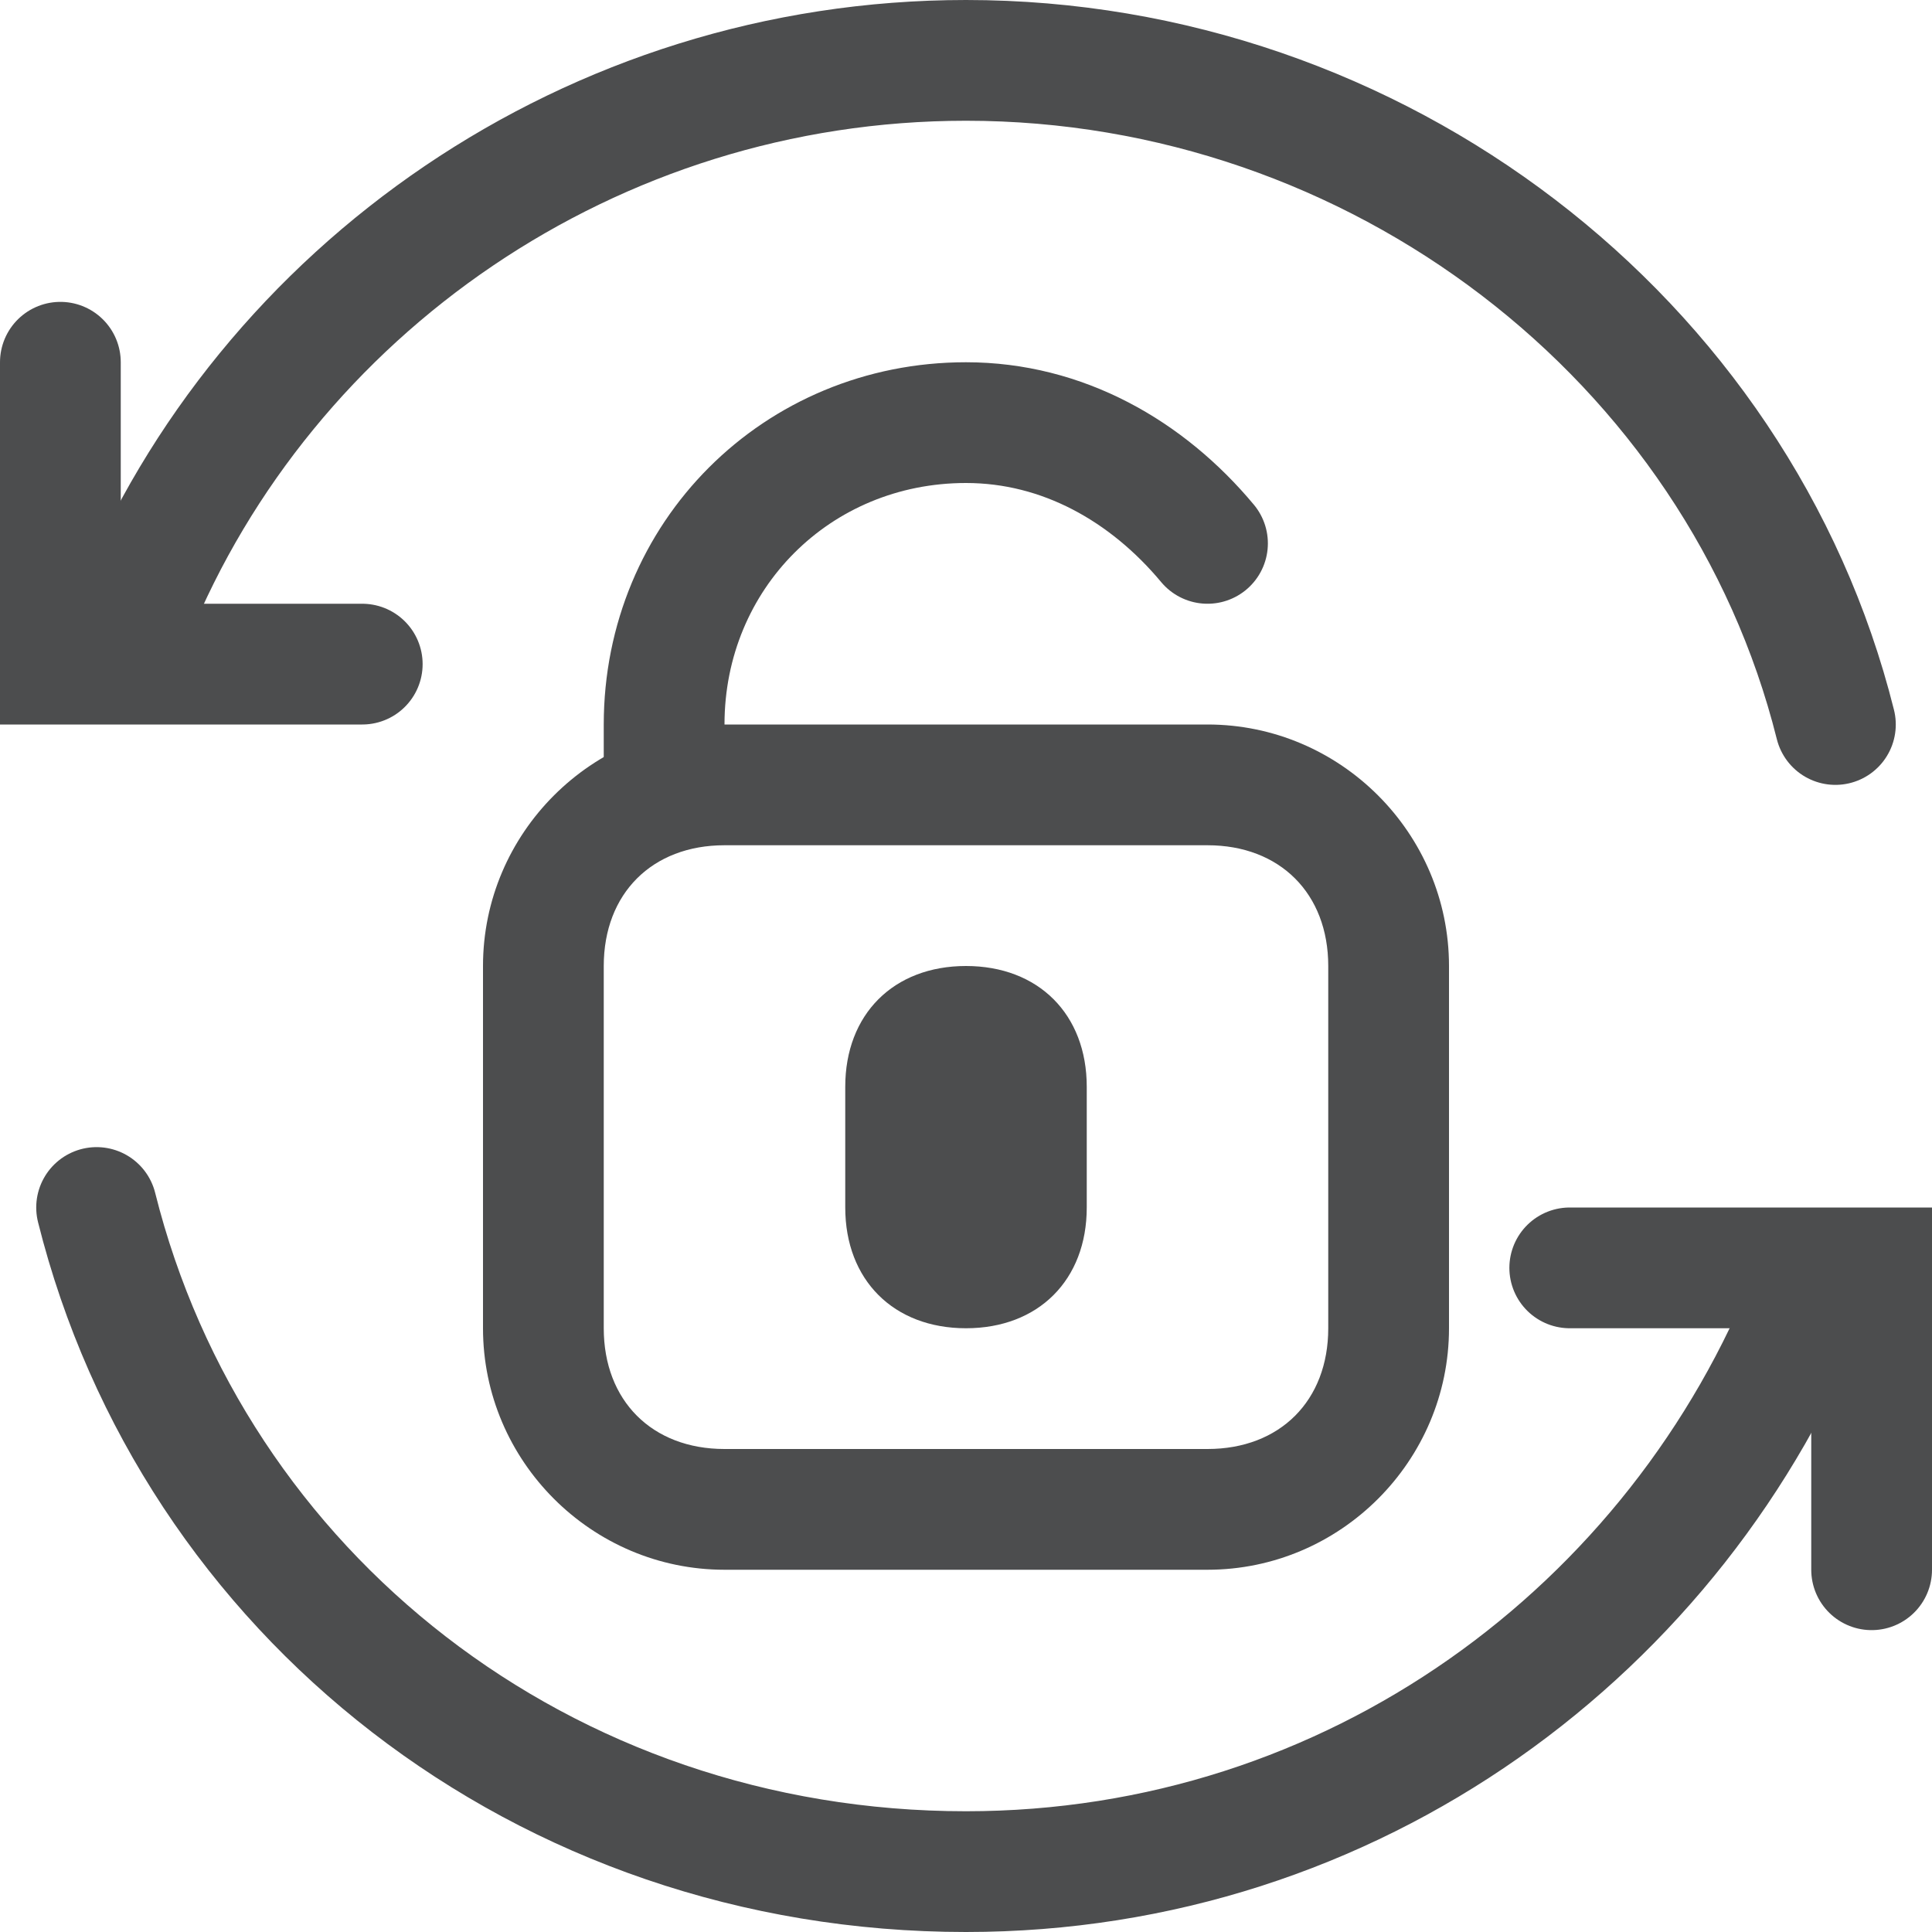 <?xml version="1.0" encoding="utf-8"?>
<!-- Generator: Adobe Illustrator 24.0.0, SVG Export Plug-In . SVG Version: 6.00 Build 0)  -->
<svg version="1.1" id="图层_1" opacity="0.8" xmlns="http://www.w3.org/2000/svg" xmlns:xlink="http://www.w3.org/1999/xlink"
	 x="0px" y="0px" viewBox="0 0 16 16" style="enable-background:new 0 0 16 16;" xml:space="preserve">
<style type="text/css">
	.st0{fill:none;stroke:#1F2022;stroke-linecap:round;stroke-linejoin:round;stroke-miterlimit:10;}
	.st1{fill:none;stroke:#1F2022;stroke-linecap:round;stroke-miterlimit:10;}
	.st2{fill:#1F2022;}
</style>
<g id="图层_2_1_">
	<path class="st0" d="M1,5.3c0-0.1,0.1-0.1,0.1-0.2C2.2,2.4,4.9,0.5,8,0.5c3.4,0,6.4,2.3,7.2,5.5"/>
	<path class="st0" d="M15,10.7c-1.1,2.8-3.8,4.8-7,4.8c-3.5,0-6.4-2.3-7.2-5.5"/>
	<polyline class="st1" points="0.5,3 0.5,5.5 3,5.5 	"/>
	<polyline class="st1" points="13,10.5 15.5,10.5 15.5,13 	"/>
</g>
<g id="图层_3_x5F_复制">
	<g>
		<path class="st2" d="M10,7c0.6,0,1,0.4,1,1v3c0,0.6-0.4,1-1,1H6c-0.6,0-1-0.4-1-1V8c0-0.6,0.4-1,1-1H10 M10,6H6C4.9,6,4,6.9,4,8v3
			c0,1.1,0.9,2,2,2h4c1.1,0,2-0.9,2-2V8C12,6.9,11.1,6,10,6L10,6z"/>
	</g>
	<path class="st1" d="M5.5,6.5V6c0-1.4,1.1-2.5,2.5-2.5l0,0c0.8,0,1.5,0.4,2,1"/>
	<path class="st2" d="M8,8L8,8c0.6,0,1,0.4,1,1v1c0,0.6-0.4,1-1,1l0,0c-0.6,0-1-0.4-1-1V9C7,8.4,7.4,8,8,8z"/>
</g>
</svg>
